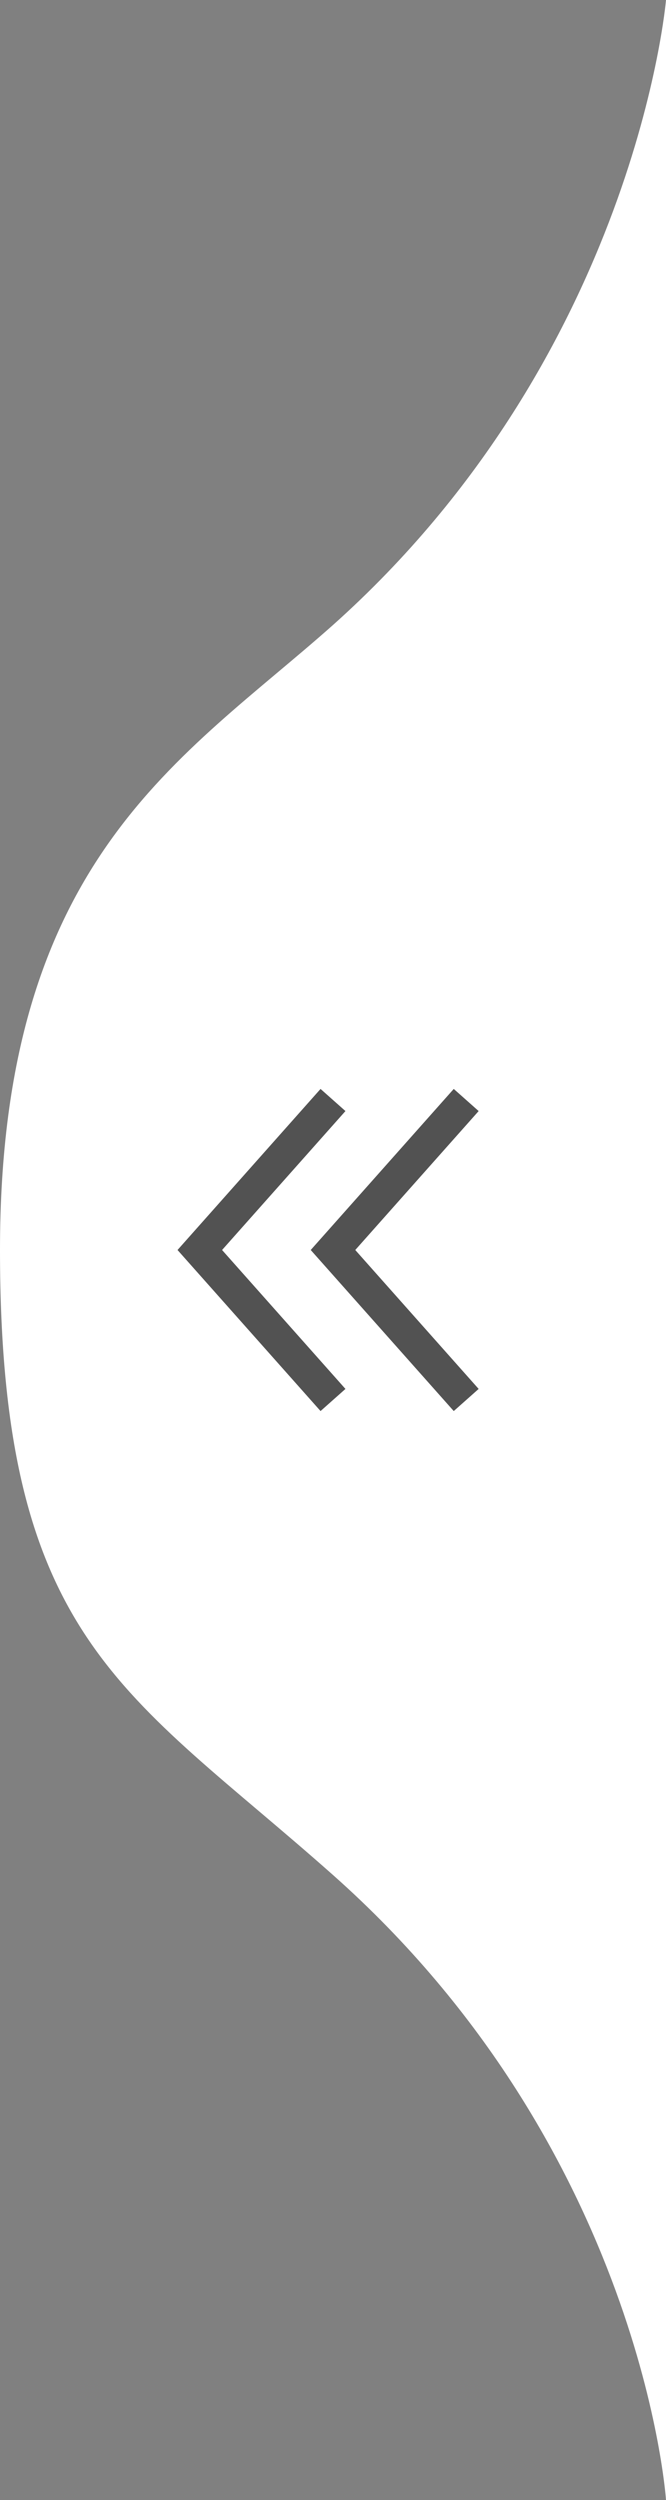 <svg width="20" height="75" viewBox="0 0 20 75" fill="none" xmlns="http://www.w3.org/2000/svg">
<rect x="0" y="0" width="20" height="75" fill="#808080" stroke="none"/>
<path d="M20 75C20 75 19.3 64.5 10 56.25C3.8 50.75 0 49.25 0 37.5C0 25.75 5.5 22.75 10 18.75C19.1 10.625 20 0 20 0V75Z" fill="white"/>
<path fill-rule="evenodd" clip-rule="evenodd" d="M9.626 32.668L10.374 33.332L6.669 37.5L10.374 41.668L9.626 42.332L5.331 37.5L9.626 32.668Z" fill="#525252"/>
<path fill-rule="evenodd" clip-rule="evenodd" d="M13.626 32.668L14.374 33.332L10.669 37.5L14.374 41.668L13.626 42.332L9.331 37.5L13.626 32.668Z" fill="#525252"/>
</svg>
